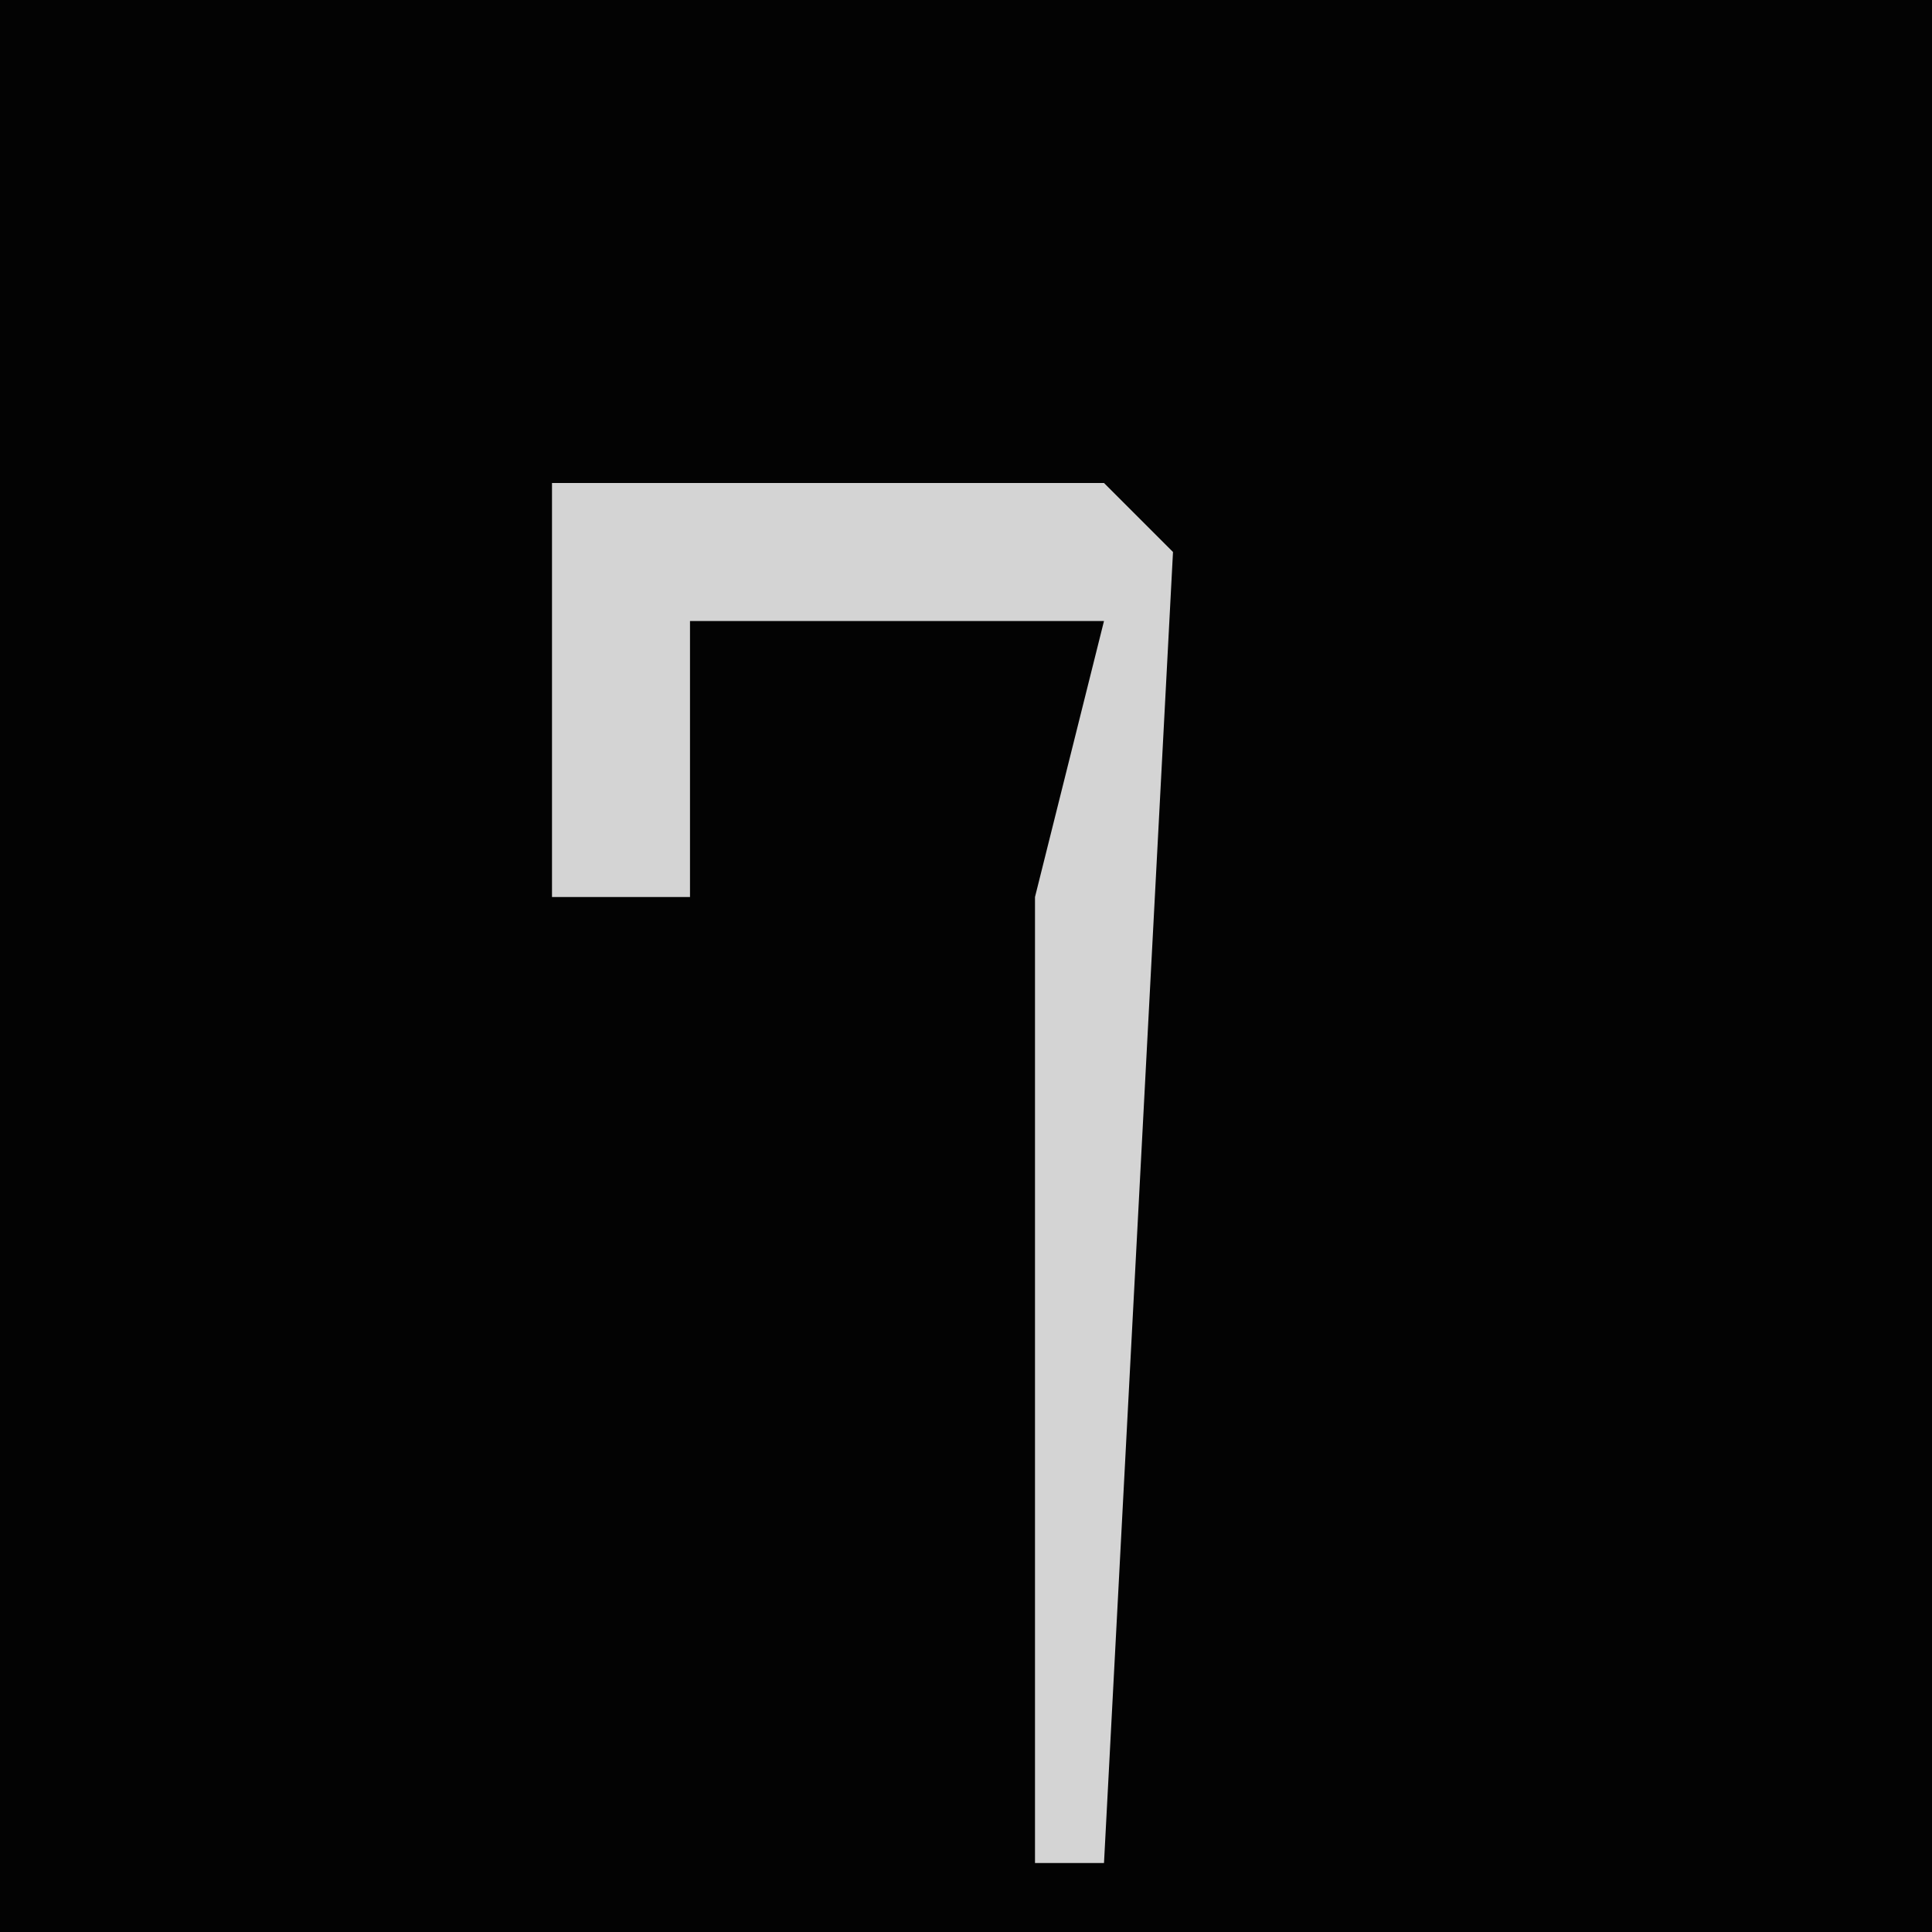 <?xml version="1.0" encoding="UTF-8"?>
<svg version="1.1" xmlns="http://www.w3.org/2000/svg" width="28" height="28">
<path d="M0,0 L28,0 L28,28 L0,28 Z " fill="#030303" transform="translate(0,0)"/>
<path d="M0,0 L8,0 L9,1 L8,20 L7,20 L7,6 L8,2 L2,2 L2,6 L0,6 Z " fill="#D4D4D4" transform="translate(8,7)"/>
</svg>
